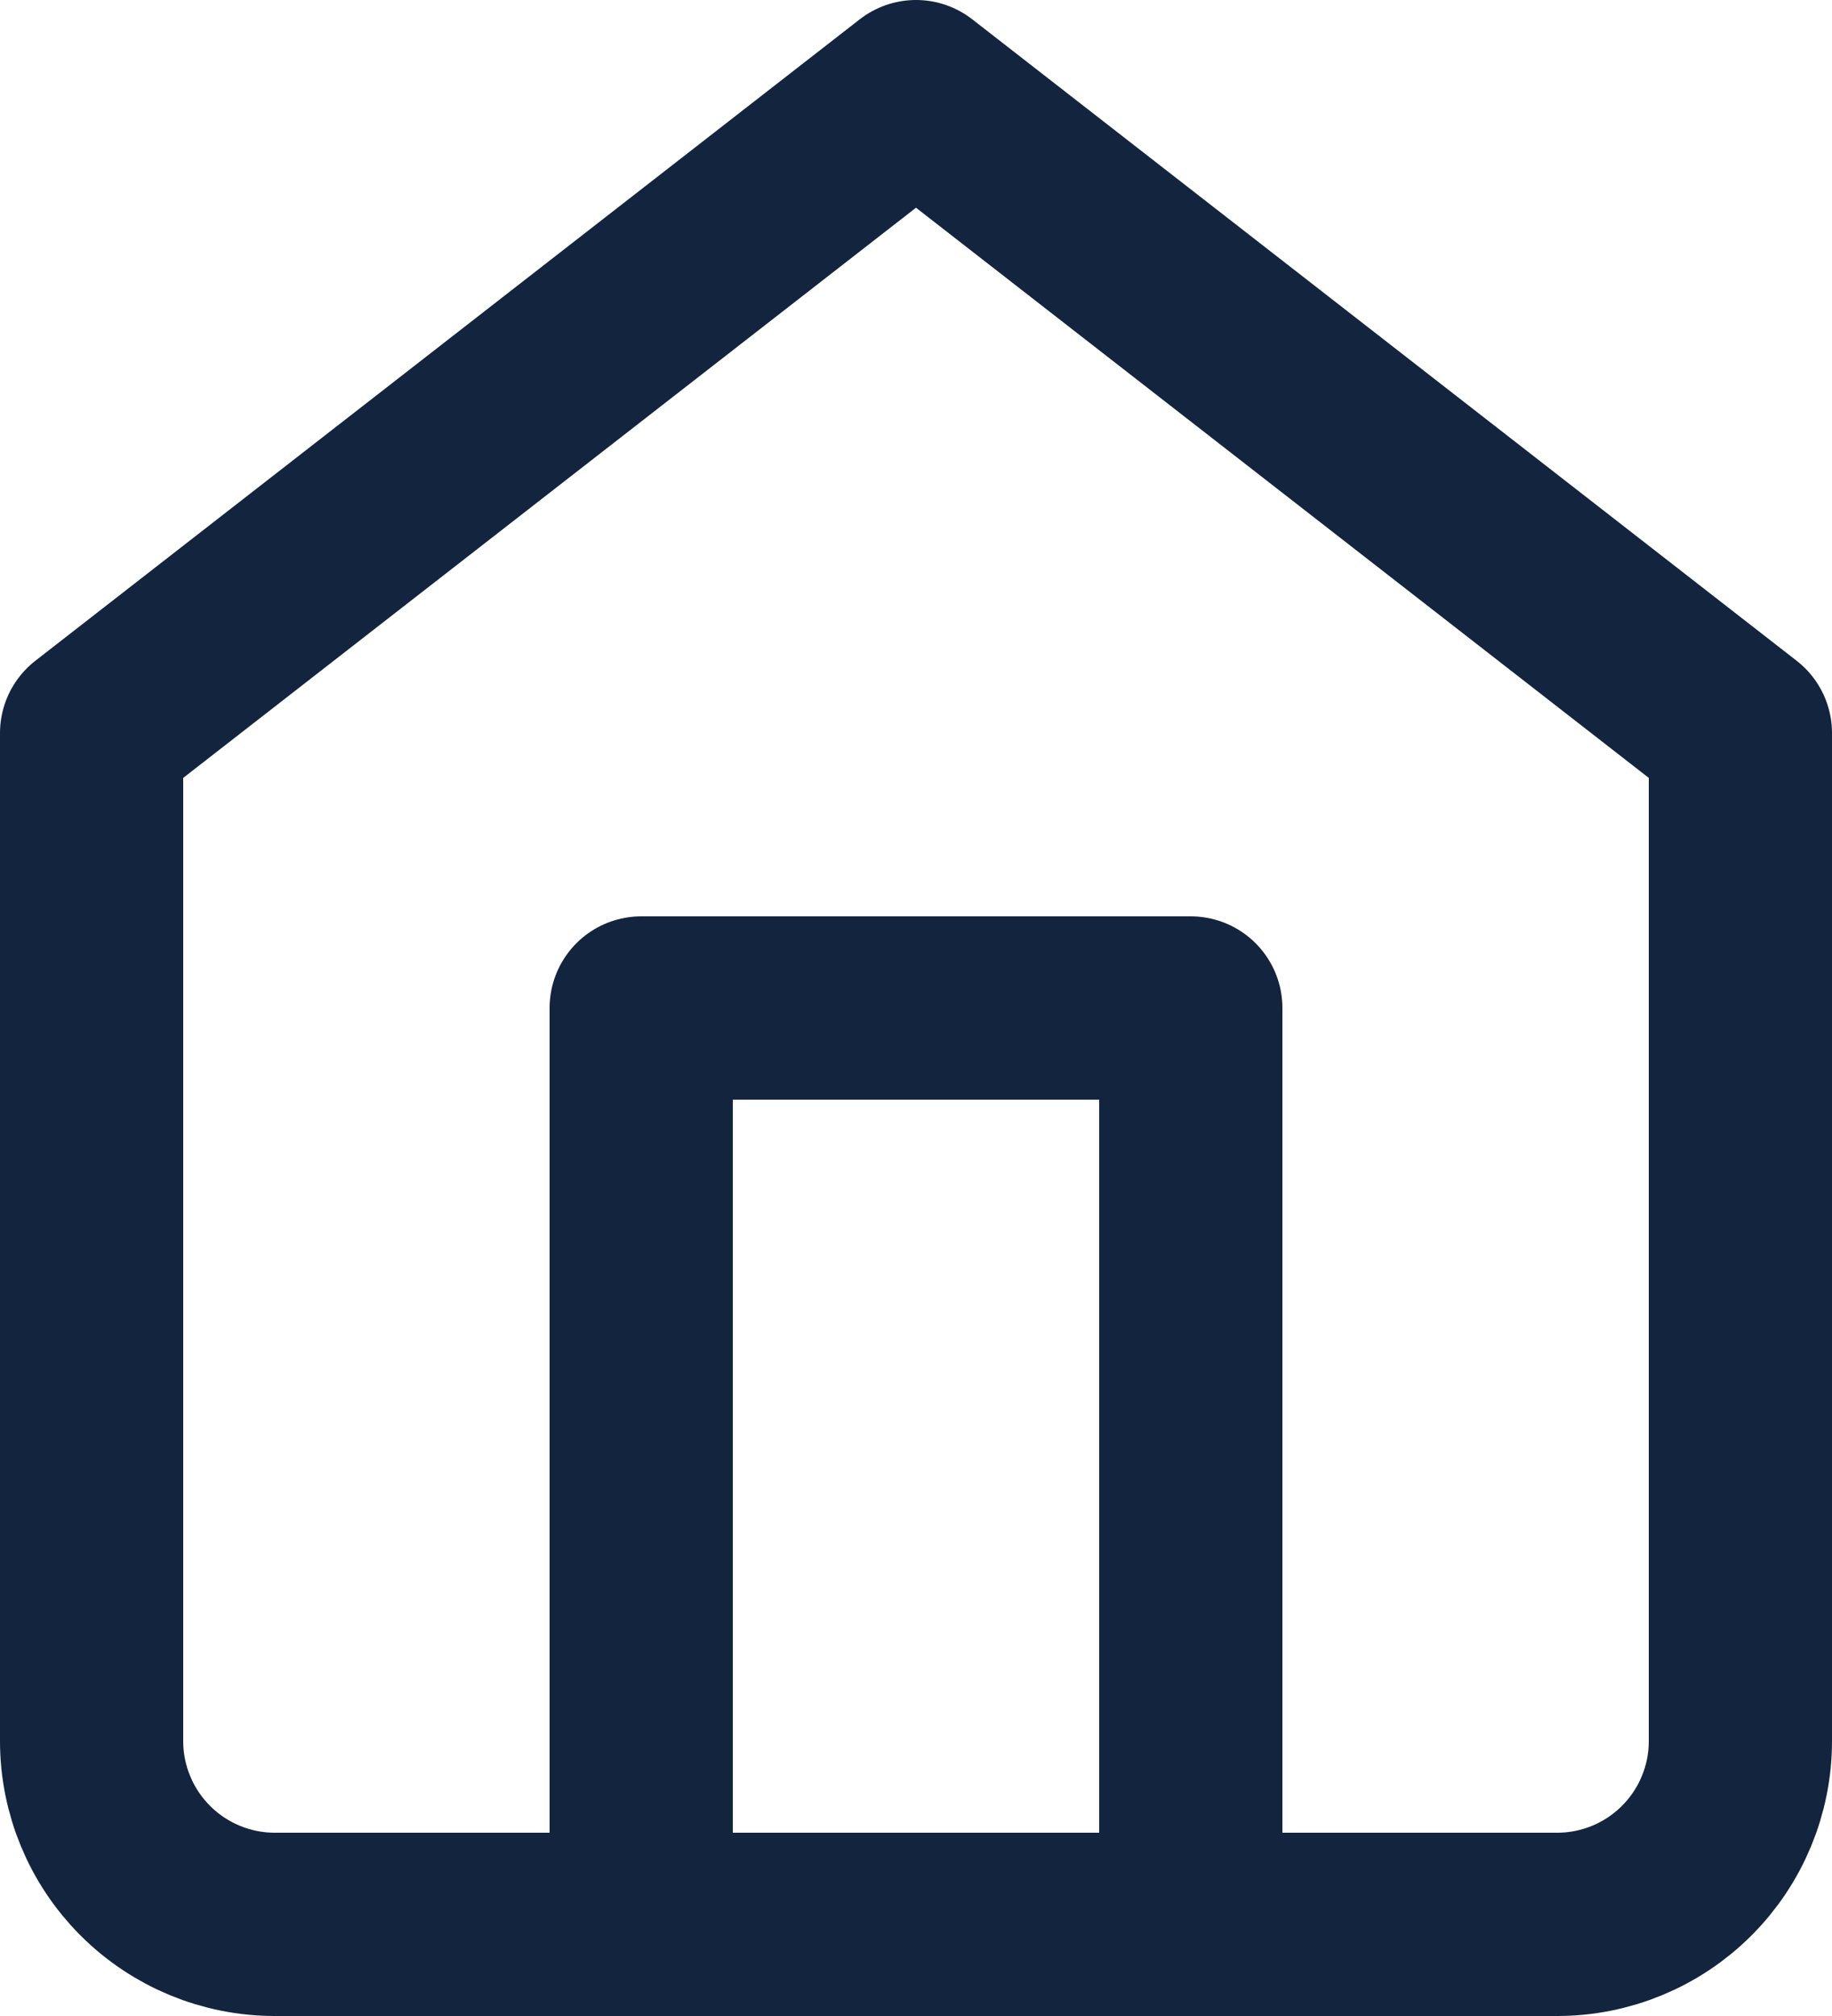 <svg width="20" height="22" viewBox="0 0 20 22" fill="none" xmlns="http://www.w3.org/2000/svg">
<path d="M1 8L10 1L19 8V19C19 19.53 18.789 20.039 18.414 20.414C18.039 20.789 17.53 21 17 21H3C2.47 21 1.961 20.789 1.586 20.414C1.211 20.039 1 19.53 1 19V8Z" stroke="#13243E" stroke-width="2" stroke-linecap="round" stroke-linejoin="round"/>
<path d="M7 21V11H13V21" stroke="#13243E" stroke-width="2" stroke-linecap="round" stroke-linejoin="round"/>
</svg>
